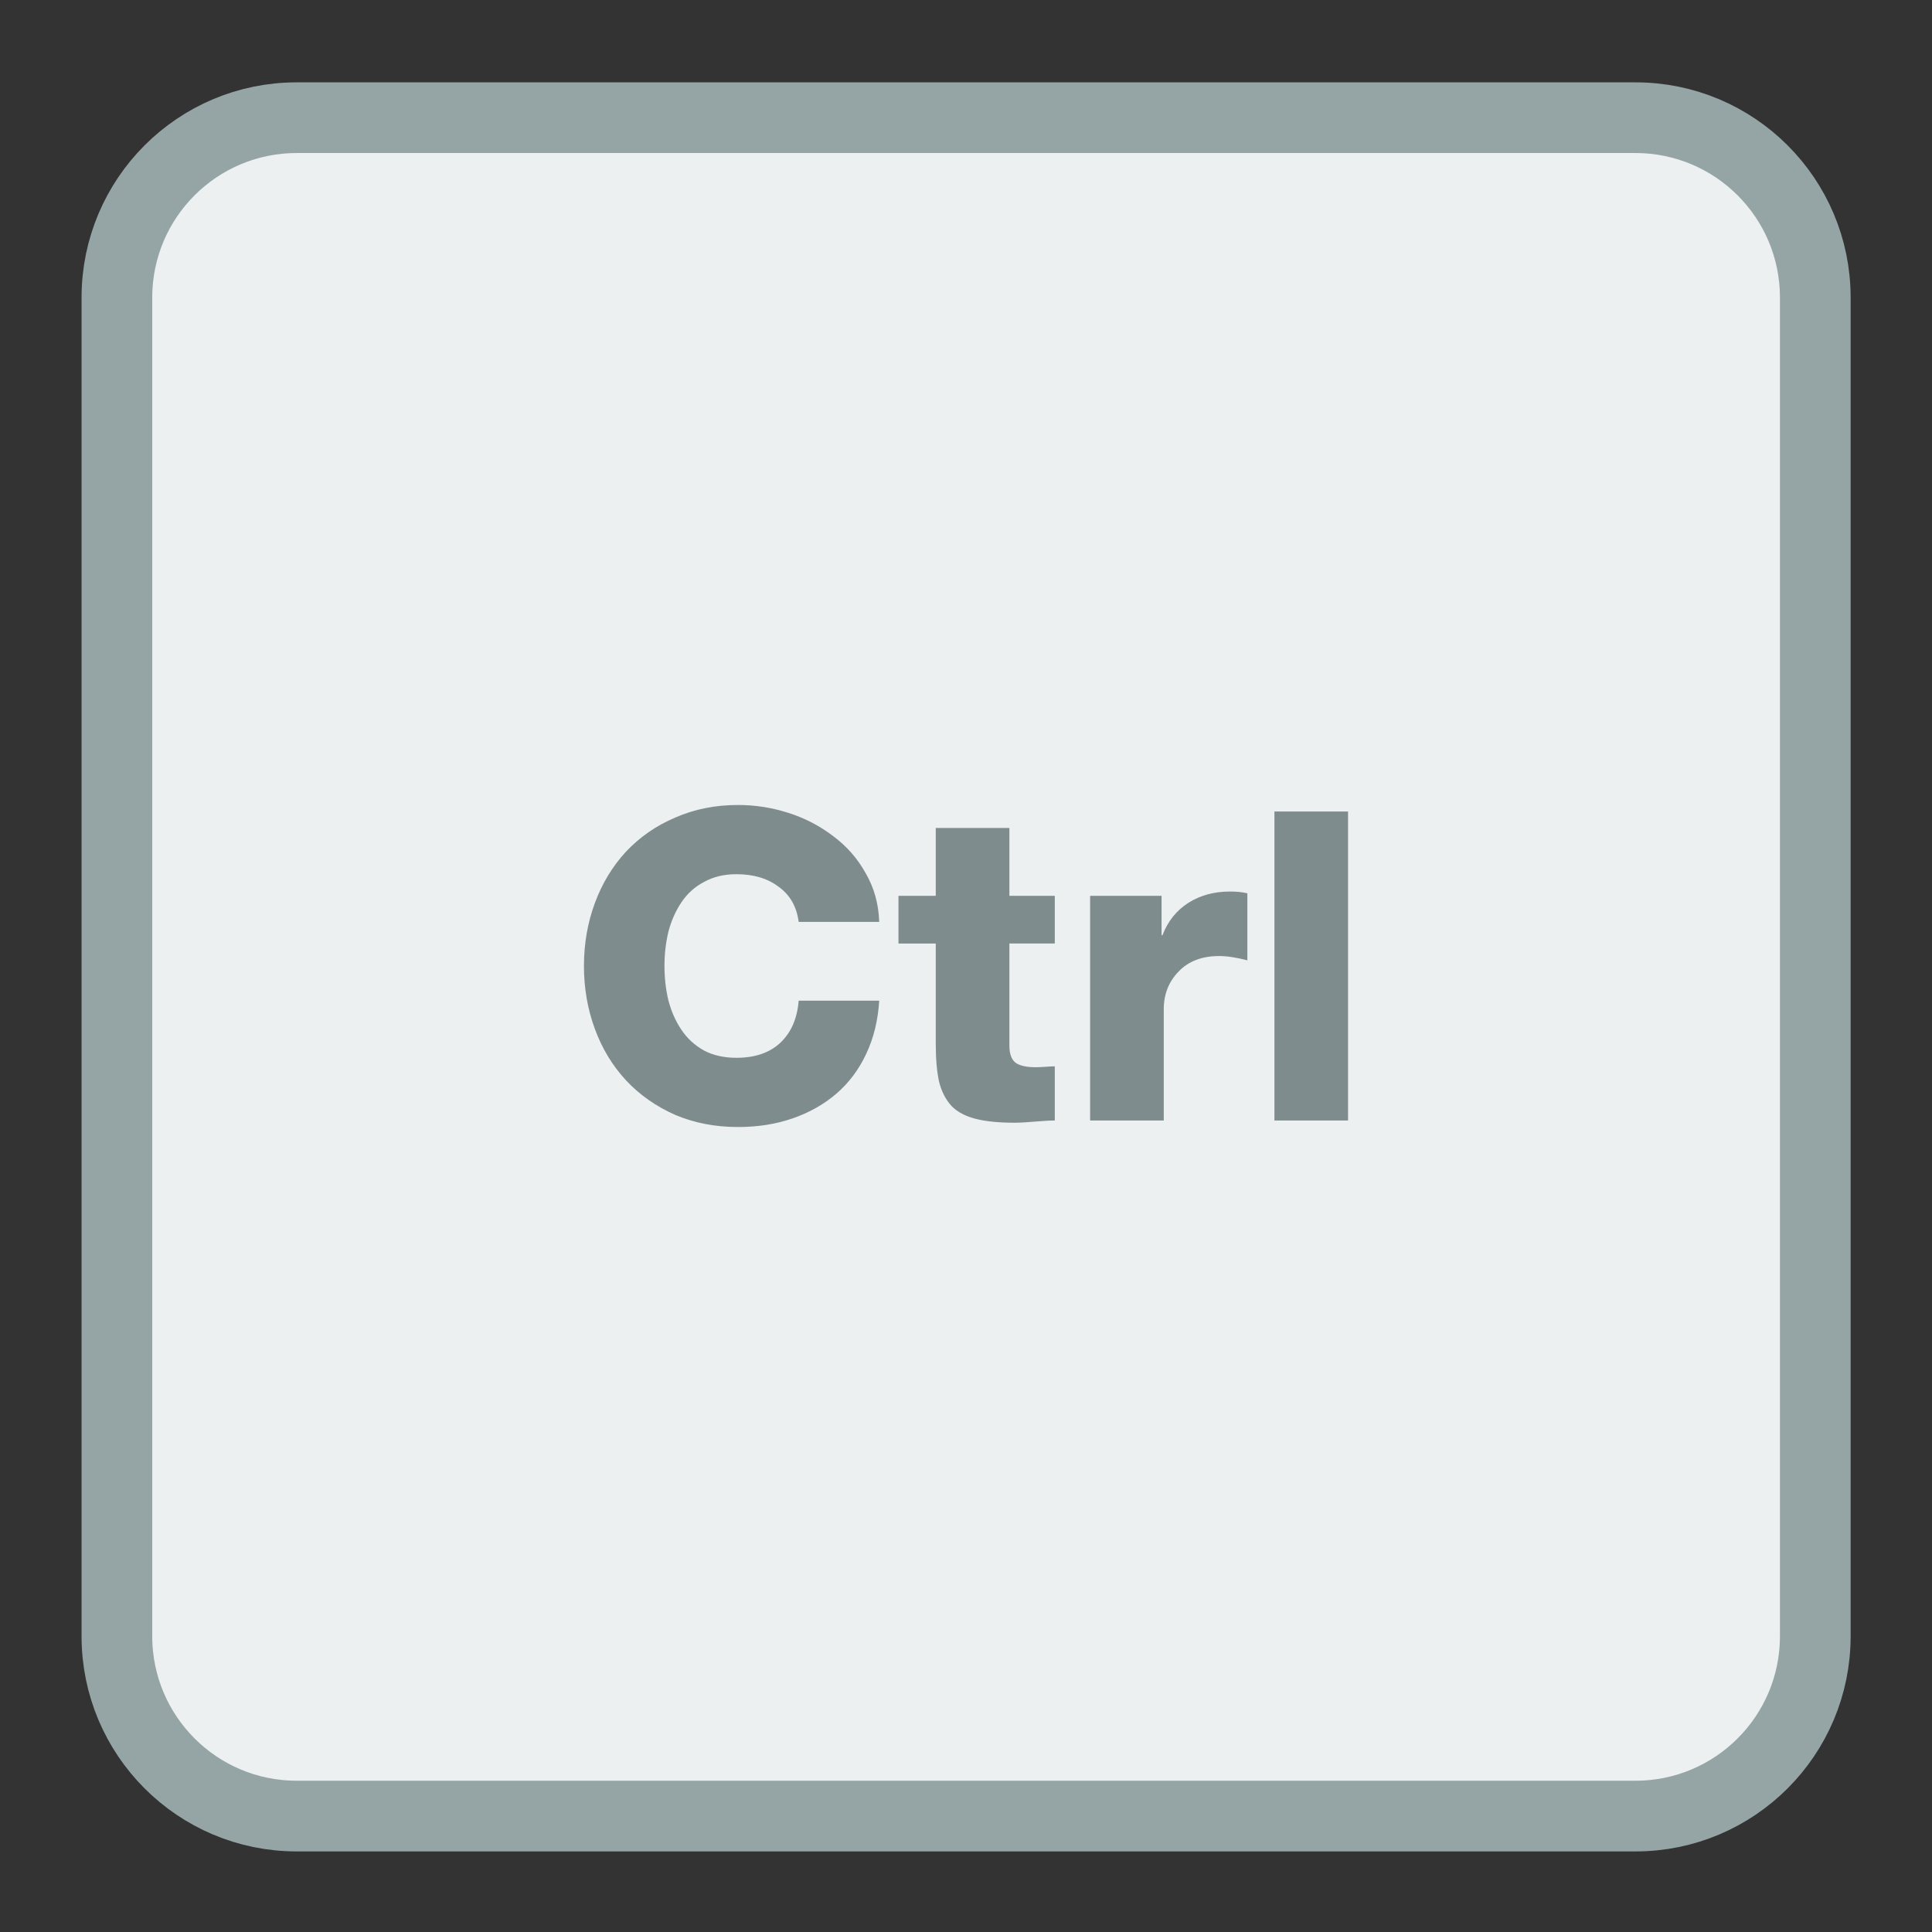 
<svg xmlns="http://www.w3.org/2000/svg" xmlns:xlink="http://www.w3.org/1999/xlink" width="128px" height="128px" viewBox="0 0 128 128" version="1.1">
<rect x="0" y="0" width="128" height="128" fill="#333333" stroke="none"/>
<g id="surface1">
<path style="fill-rule:nonzero;fill:rgb(92.549%,94.118%,94.51%);fill-opacity:1;stroke-width:5.286;stroke-linecap:butt;stroke-linejoin:miter;stroke:rgb(58.431%,64.706%,65.098%);stroke-opacity:1;stroke-miterlimit:4;" d="M -15.925 275.643 L 84.184 275.643 C 91.61 275.643 97.63 281.662 97.63 289.088 L 97.63 389.197 C 97.63 396.623 91.61 402.643 84.184 402.643 L -15.925 402.643 C -23.351 402.643 -29.37 396.623 -29.37 389.197 L -29.37 289.088 C -29.37 281.662 -23.351 275.643 -15.925 275.643 Z M -15.925 275.643 " transform="matrix(0.886,0,0,0.886,33.767,-236.422)"/>
<path style=" stroke:none;fill-rule:nonzero;fill:rgb(49.804%,54.902%,55.294%);fill-opacity:1;" d="M 48.898 53.332 C 47.391 53.332 46.004 53.609 44.742 54.164 C 43.48 54.695 42.383 55.457 41.469 56.43 C 40.57 57.406 39.883 58.543 39.406 59.844 C 38.93 61.141 38.688 62.527 38.688 64 C 38.688 65.473 38.93 66.859 39.406 68.156 C 39.883 69.461 40.57 70.594 41.469 71.57 C 42.383 72.547 43.48 73.312 44.742 73.867 C 46.004 74.402 47.391 74.668 48.898 74.668 C 50.199 74.668 51.398 74.48 52.508 74.098 C 53.617 73.715 54.586 73.168 55.41 72.461 C 56.25 71.734 56.906 70.855 57.387 69.824 C 57.883 68.773 58.172 67.598 58.25 66.297 L 52.914 66.297 C 52.82 67.48 52.414 68.406 51.707 69.078 C 51 69.746 50.027 70.082 48.785 70.082 C 47.961 70.082 47.242 69.918 46.633 69.594 C 46.02 69.25 45.523 68.793 45.141 68.219 C 44.758 67.645 44.469 66.996 44.281 66.27 C 44.109 65.543 44.023 64.785 44.023 64 C 44.023 63.219 44.109 62.465 44.281 61.738 C 44.469 61.012 44.758 60.359 45.141 59.789 C 45.523 59.215 46.02 58.762 46.633 58.438 C 47.242 58.094 47.961 57.918 48.785 57.918 C 49.93 57.918 50.863 58.199 51.59 58.754 C 52.336 59.289 52.781 60.062 52.914 61.078 L 58.25 61.078 L 58.25 61.07 C 58.211 59.887 57.914 58.82 57.359 57.863 C 56.824 56.891 56.105 56.066 55.203 55.398 C 54.305 54.711 53.312 54.195 52.223 53.852 C 51.133 53.504 50.027 53.332 48.898 53.332 Z M 84.434 53.762 L 84.434 74.238 L 89.312 74.238 L 89.312 53.762 Z M 61.996 54.855 L 61.996 59.352 L 59.527 59.352 L 59.527 62.512 L 61.996 62.512 L 61.996 69.137 C 61.996 70.188 62.074 71.043 62.227 71.711 C 62.398 72.363 62.68 72.891 63.062 73.297 C 63.445 73.68 63.969 73.953 64.637 74.125 C 65.305 74.297 66.168 74.383 67.219 74.383 C 67.562 74.383 68.066 74.355 68.734 74.297 C 69.25 74.254 69.633 74.234 69.883 74.234 L 69.883 70.648 C 69.73 70.648 69.512 70.66 69.223 70.68 C 68.957 70.699 68.754 70.707 68.621 70.707 C 68.027 70.707 67.586 70.613 67.301 70.422 C 67.016 70.211 66.875 69.828 66.875 69.273 L 66.875 62.508 L 69.883 62.508 L 69.883 59.352 L 66.875 59.352 L 66.875 54.855 Z M 81.492 59.066 C 80.438 59.066 79.523 59.316 78.738 59.812 C 77.953 60.312 77.375 61.023 77.016 61.961 L 76.957 61.961 L 76.957 59.352 L 72.223 59.352 L 72.223 74.238 L 77.102 74.238 L 77.102 66.867 C 77.102 65.875 77.43 65.043 78.078 64.375 C 78.73 63.688 79.625 63.34 80.77 63.34 C 81.305 63.34 81.93 63.438 82.641 63.625 L 82.641 59.184 C 82.312 59.105 81.93 59.066 81.492 59.066 Z M 81.492 59.066 "/>
</g>
</svg>

